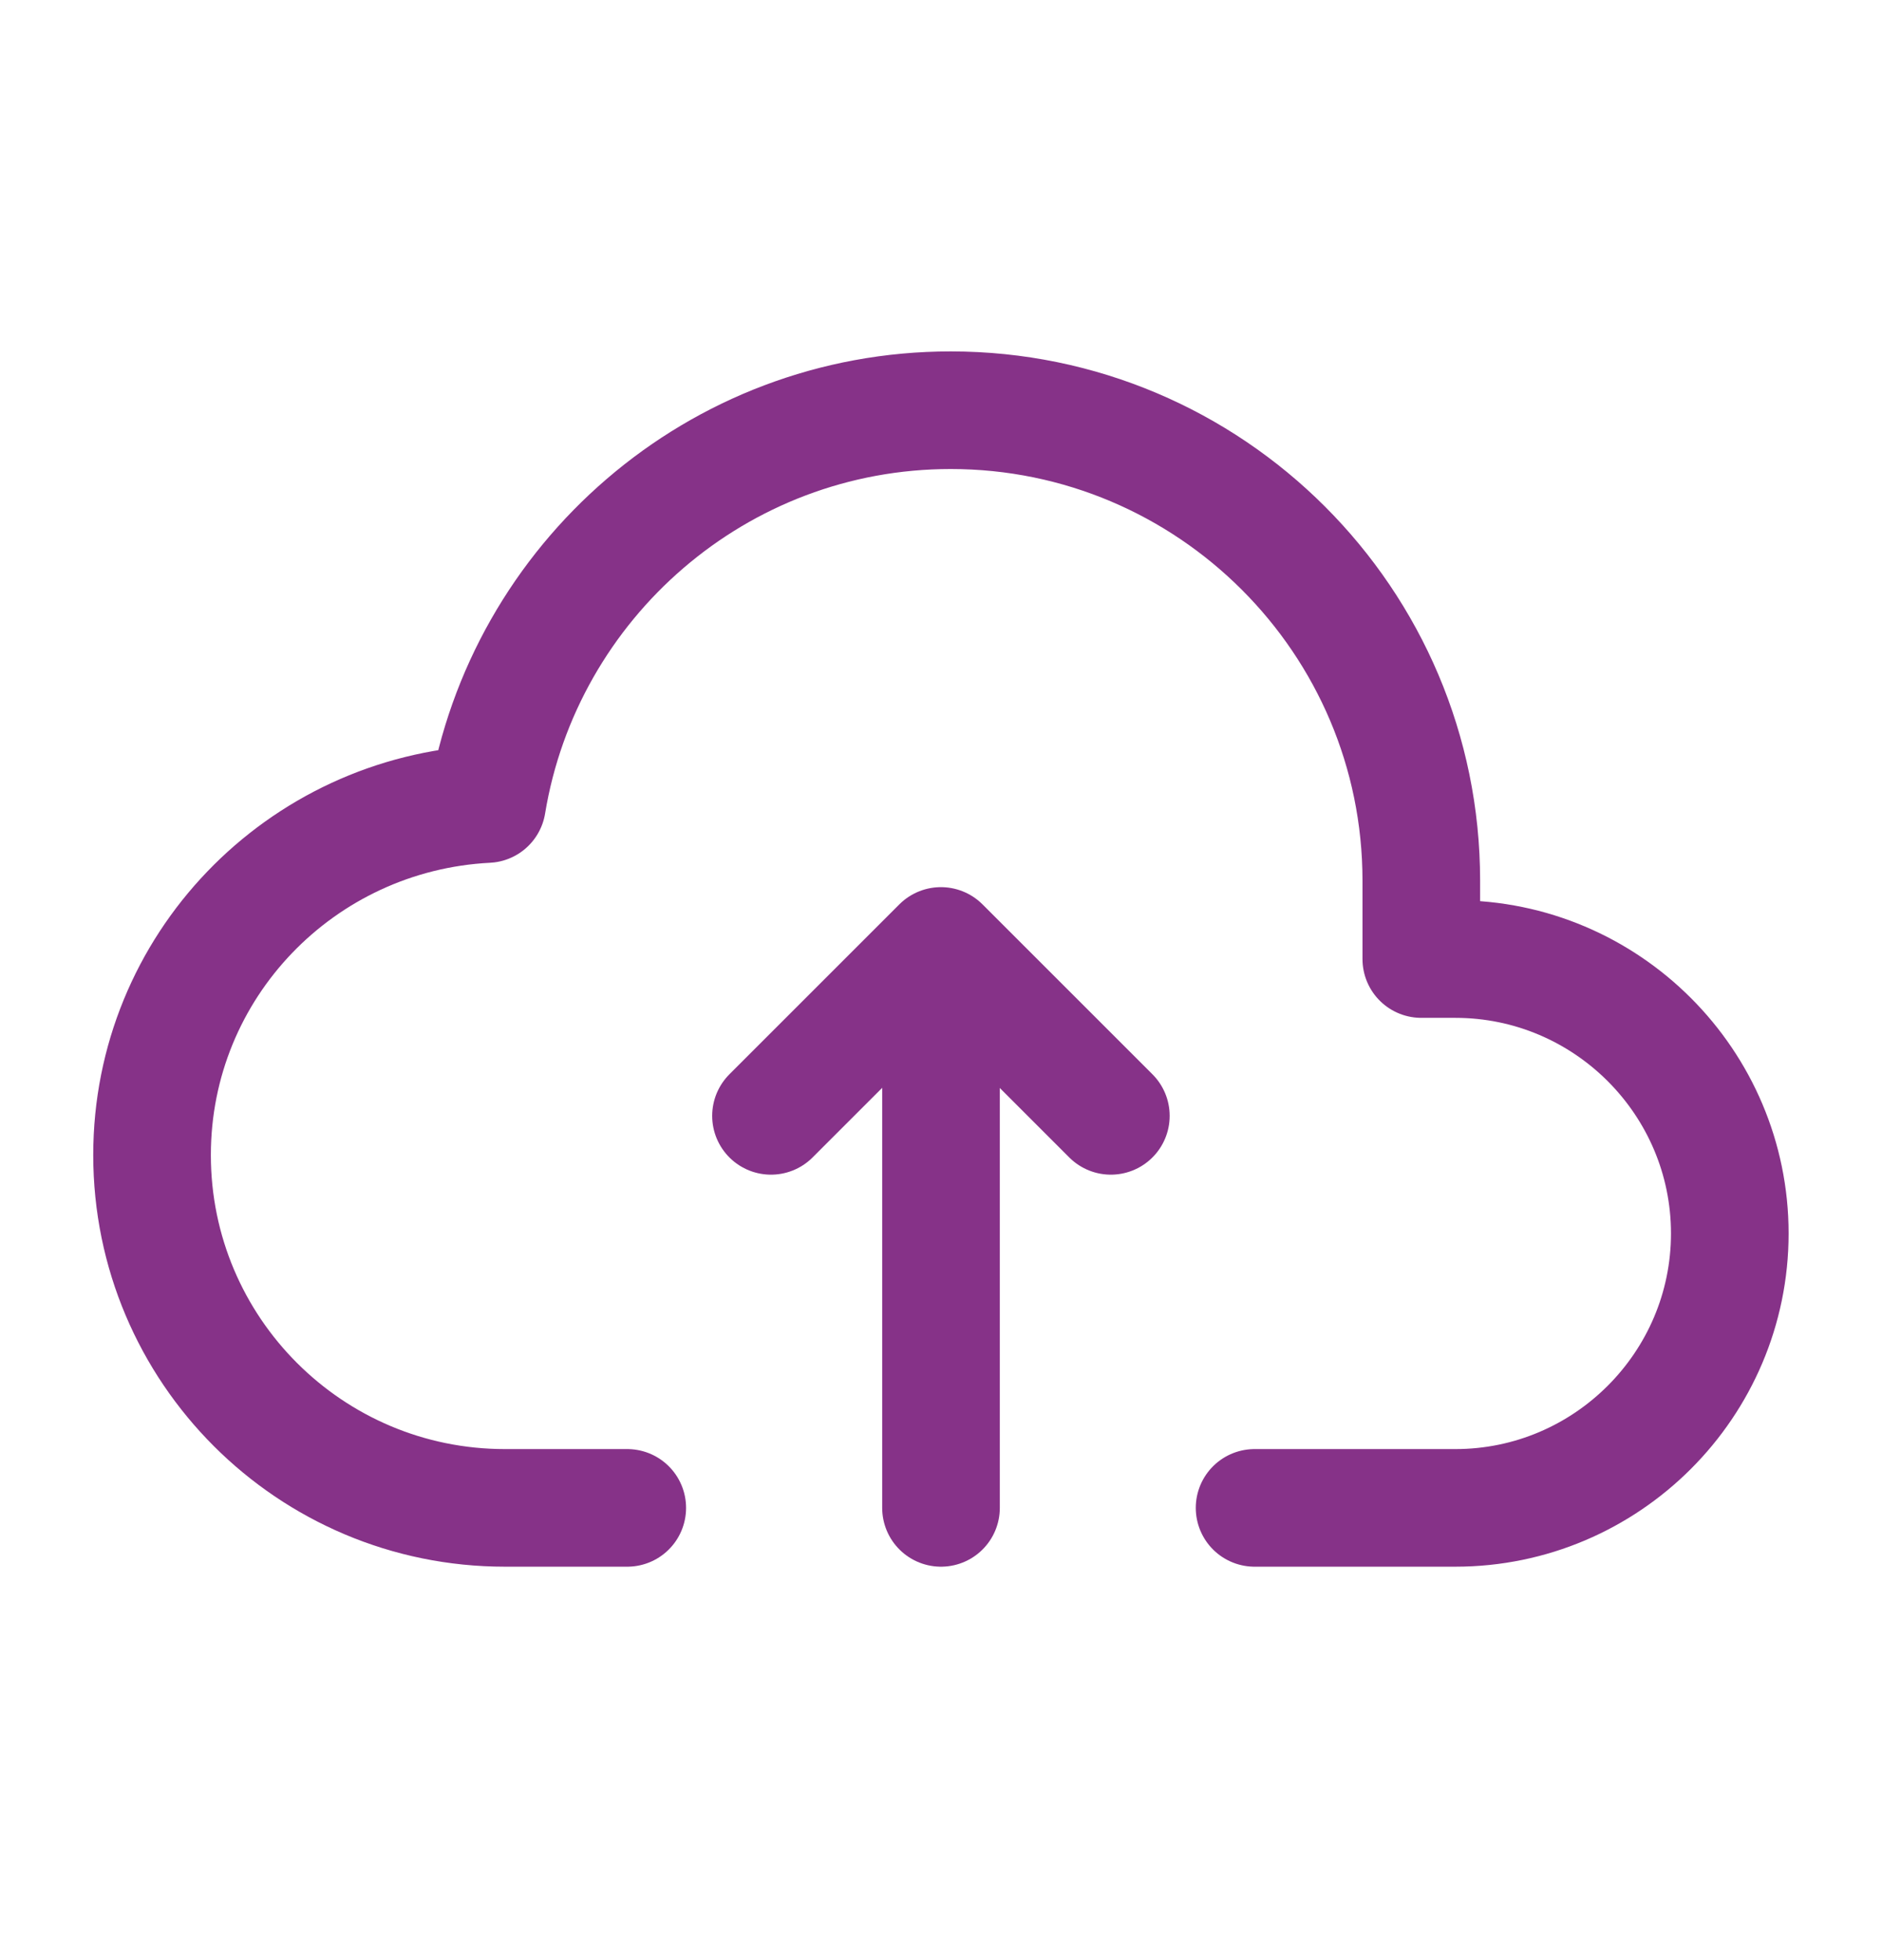 <svg width="24" height="25" viewBox="0 0 24 25" fill="none" xmlns="http://www.w3.org/2000/svg">
<g id="Interface, Essential/Cloud, Upload">
<g id="Group">
<g id="Group_2">
<path id="Path" d="M12 19.232V12.232" stroke="#863288" stroke-width="1.5" stroke-linecap="round" stroke-linejoin="round"/>
<path id="Path_2" d="M9.832 14.232L11.999 12.065L14.166 14.232" stroke="#863288" stroke-width="1.5" stroke-linecap="round" stroke-linejoin="round"/>
<path id="Path_3" d="M15.999 19.232H18.559C20.488 19.232 22.059 17.66 22.059 15.732C22.059 13.804 20.488 12.232 18.559 12.232H18.125V11.232C18.125 7.922 15.434 5.232 12.124 5.232C9.147 5.232 6.679 7.41 6.211 10.255C3.834 10.376 1.939 12.325 1.939 14.732C1.939 17.217 3.954 19.232 6.439 19.232H7.999" stroke="#863288" stroke-width="1.5" stroke-linecap="round" stroke-linejoin="round"/>
</g>
</g>
</g>
</svg>
